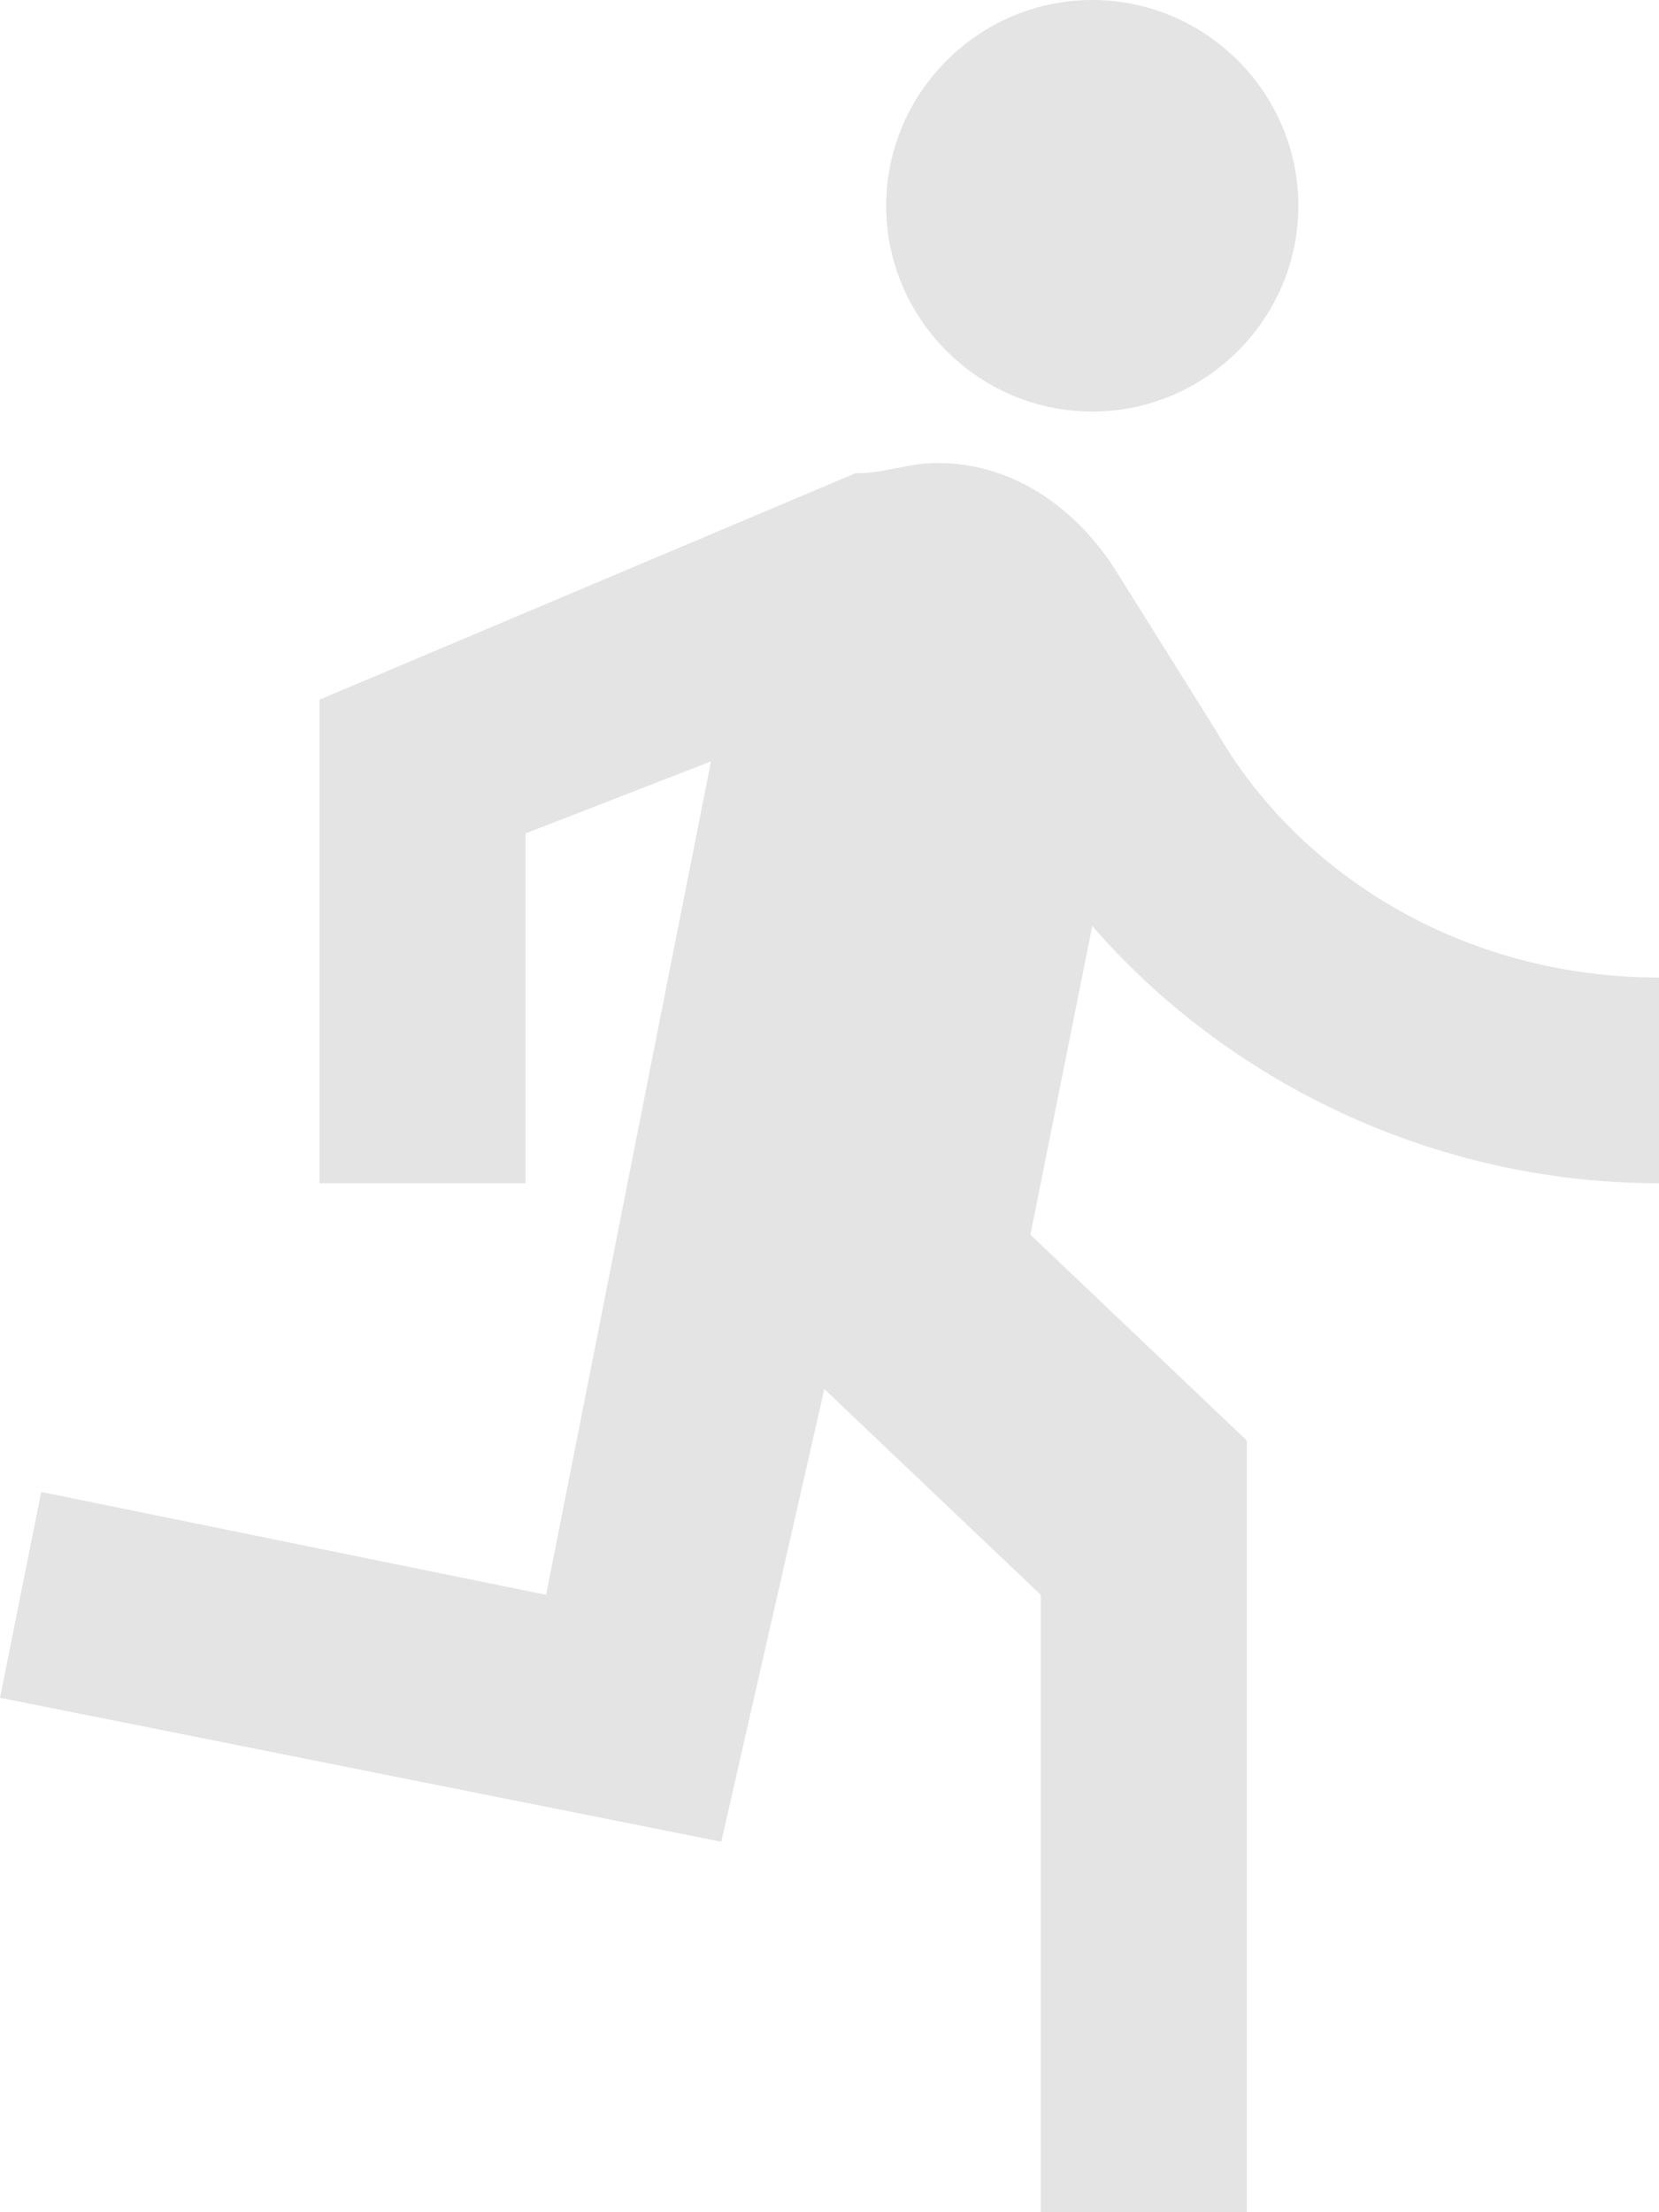 <svg width="18" height="24" viewBox="0 0 18 24" fill="none" xmlns="http://www.w3.org/2000/svg">
<path d="M11.851 4.465C13.081 4.465 14.087 3.46 14.087 2.233C14.087 1.005 13.081 0 11.851 0C10.621 0 9.615 1.005 9.615 2.233C9.615 3.46 10.621 4.465 11.851 4.465ZM7.826 19.981L8.944 15.07L11.292 17.302V24H13.528V15.628L11.18 13.395L11.851 10.046C13.304 11.721 15.54 12.837 18 12.837V10.605C15.876 10.605 14.087 9.488 13.193 7.926L12.075 6.14C11.627 5.47 10.957 5.023 10.174 5.023C9.839 5.023 9.615 5.135 9.28 5.135L3.466 7.591V12.837H5.702V9.042L7.714 8.26L5.925 17.302L0.447 16.186L0 18.419L7.826 19.981Z" fill="#E4E4E4"/>
</svg>
